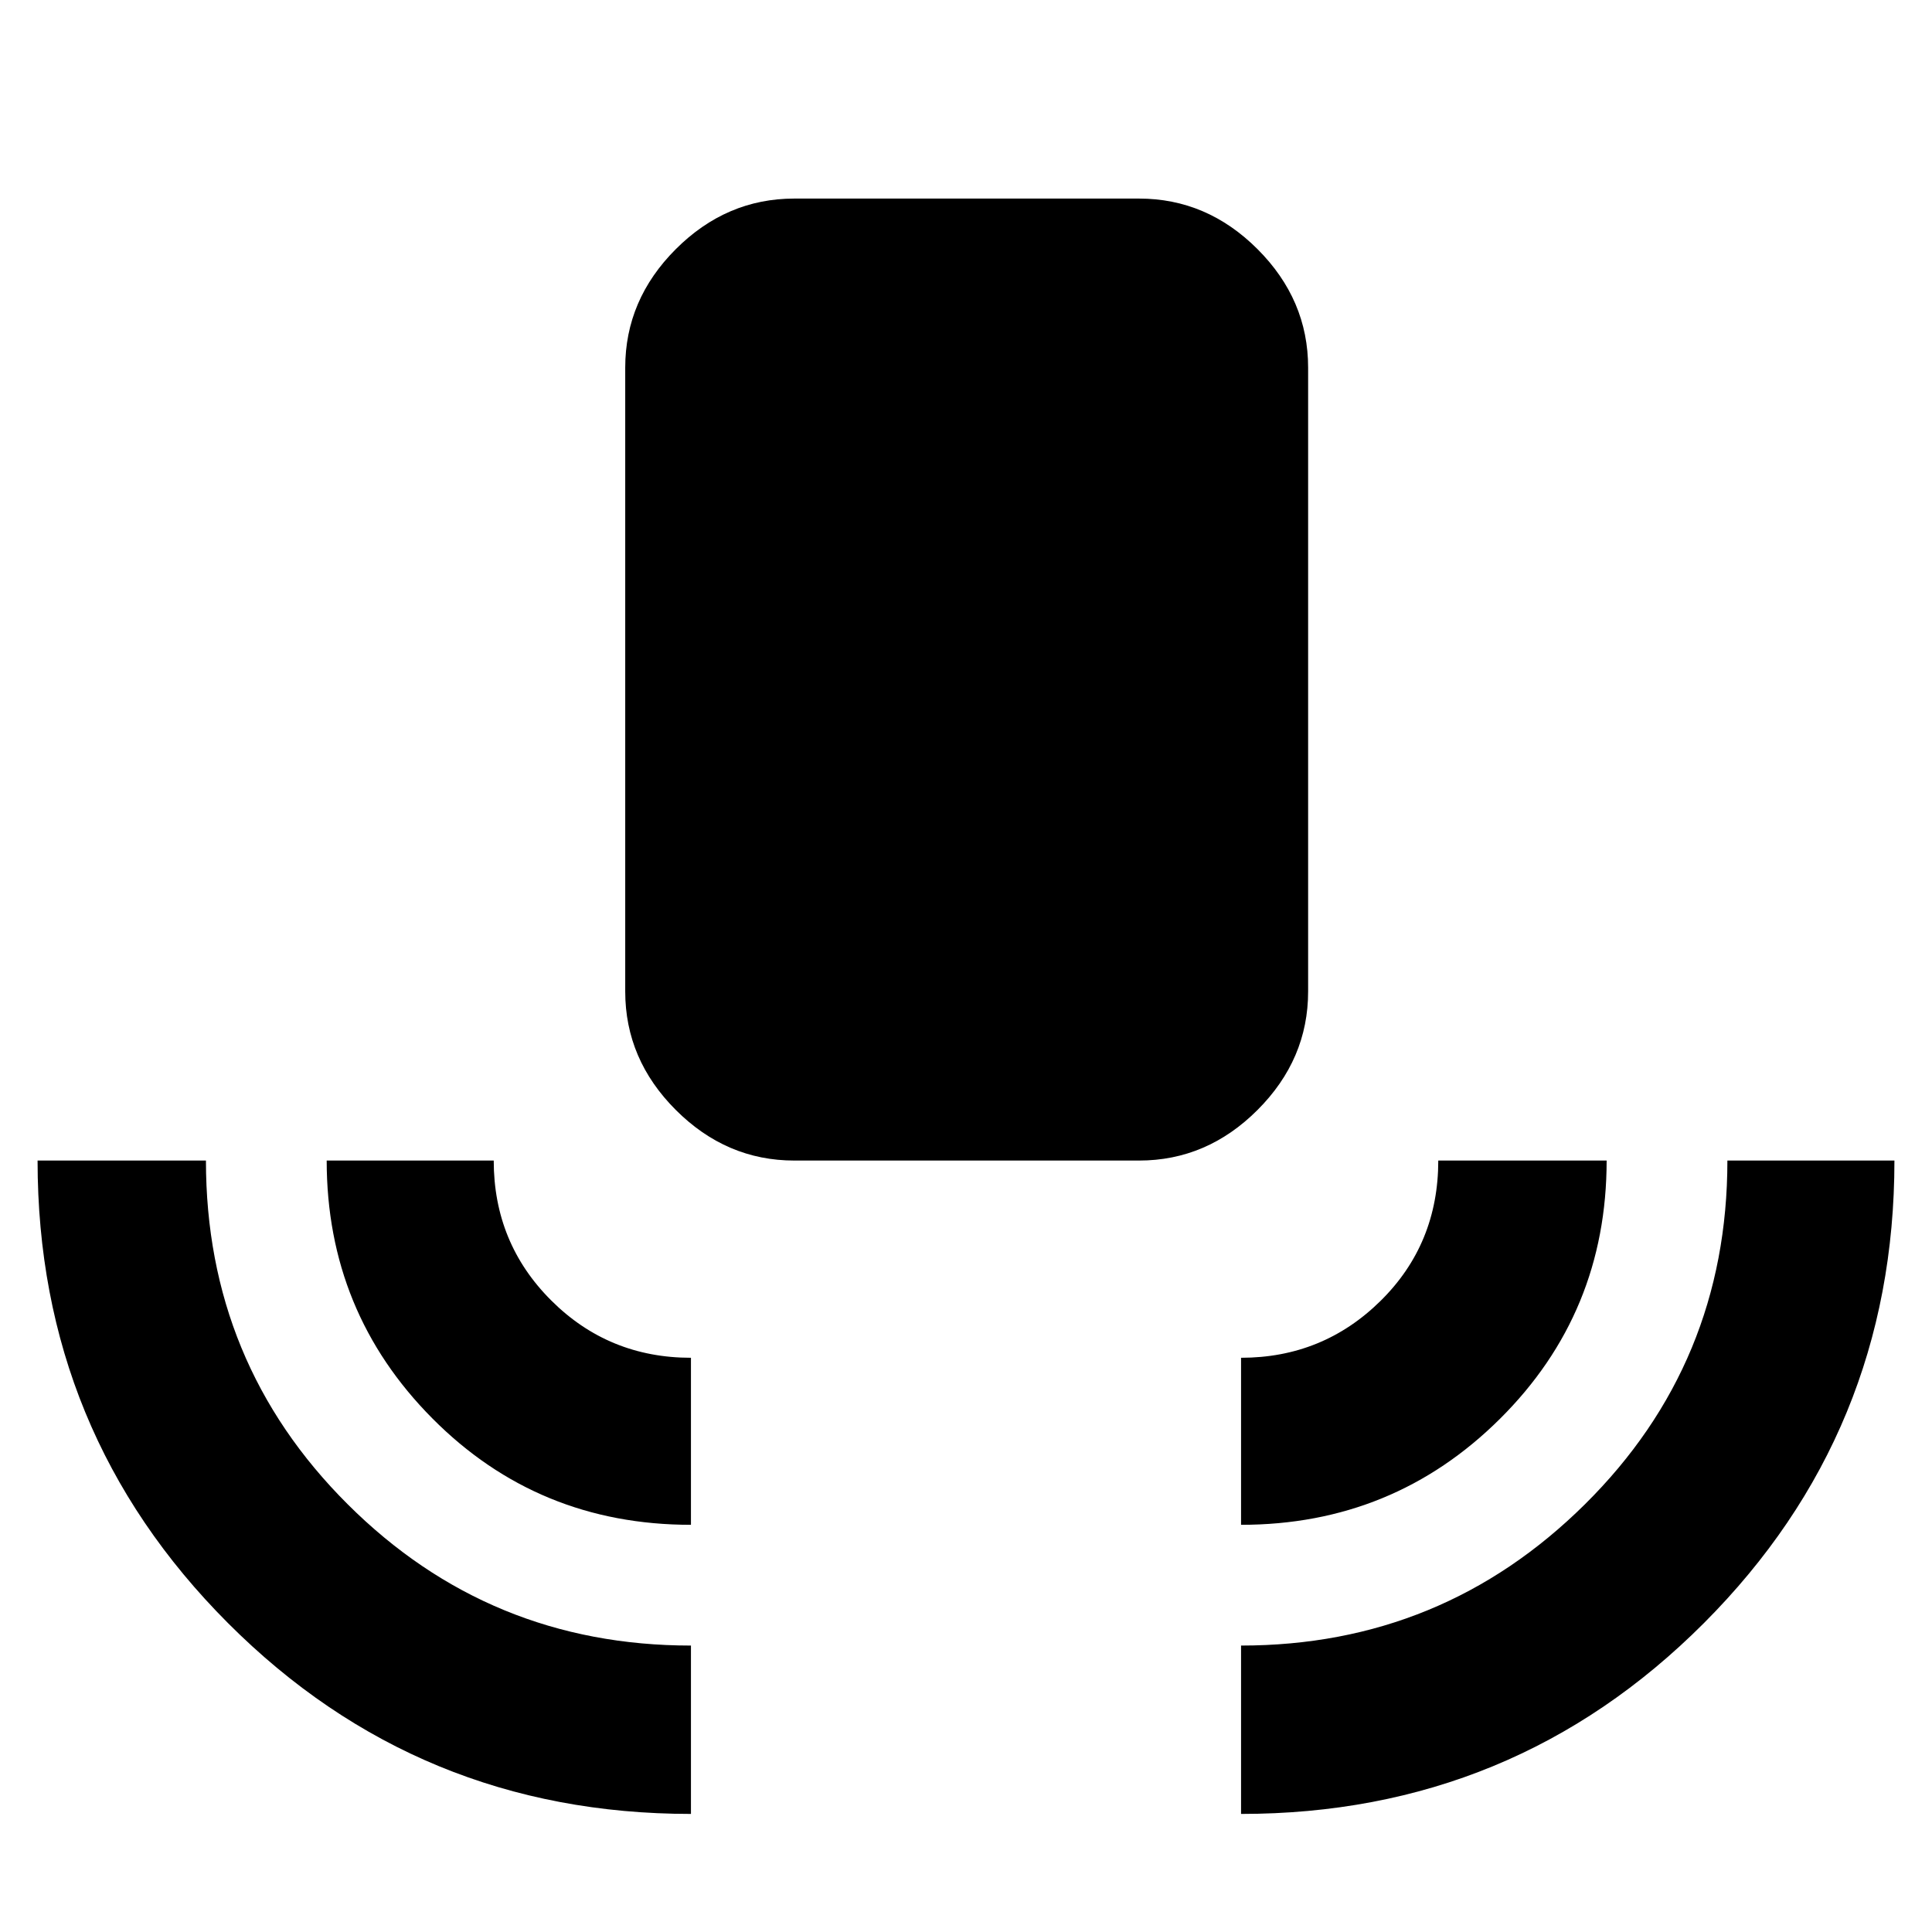 <svg xmlns="http://www.w3.org/2000/svg" height="40" viewBox="0 -960 960 960" width="40"><path d="M343.33-58.67q-135.33 0-230-94.78-94.66-94.79-94.66-229.88h83.66q0 100.58 70.43 170.79t170.57 70.21v83.66Zm0-143.66q-76 0-128.5-52.88-52.5-52.87-52.5-128.12h83q0 41 28.56 69.5t69.44 28.5v83Zm51.34-181q-33.73 0-58.87-25.14-25.13-25.14-25.13-58.86v-310q0-33.73 25.13-58.87 25.14-25.13 58.87-25.13H566q33.73 0 58.86 25.13Q650-811.06 650-777.33v310q0 33.72-25.14 58.86-25.13 25.14-58.86 25.14H394.67Zm222 181v-83q40.66 0 69.33-28.28t28.67-69.72h83.66q0 75.66-53.01 128.33-53.01 52.67-128.65 52.67Zm0 143.66v-83.66q100 0 170.83-70.16 70.83-70.15 70.83-170.84h83q0 135-94.66 229.83-94.67 94.83-230 94.83Z"/></svg>